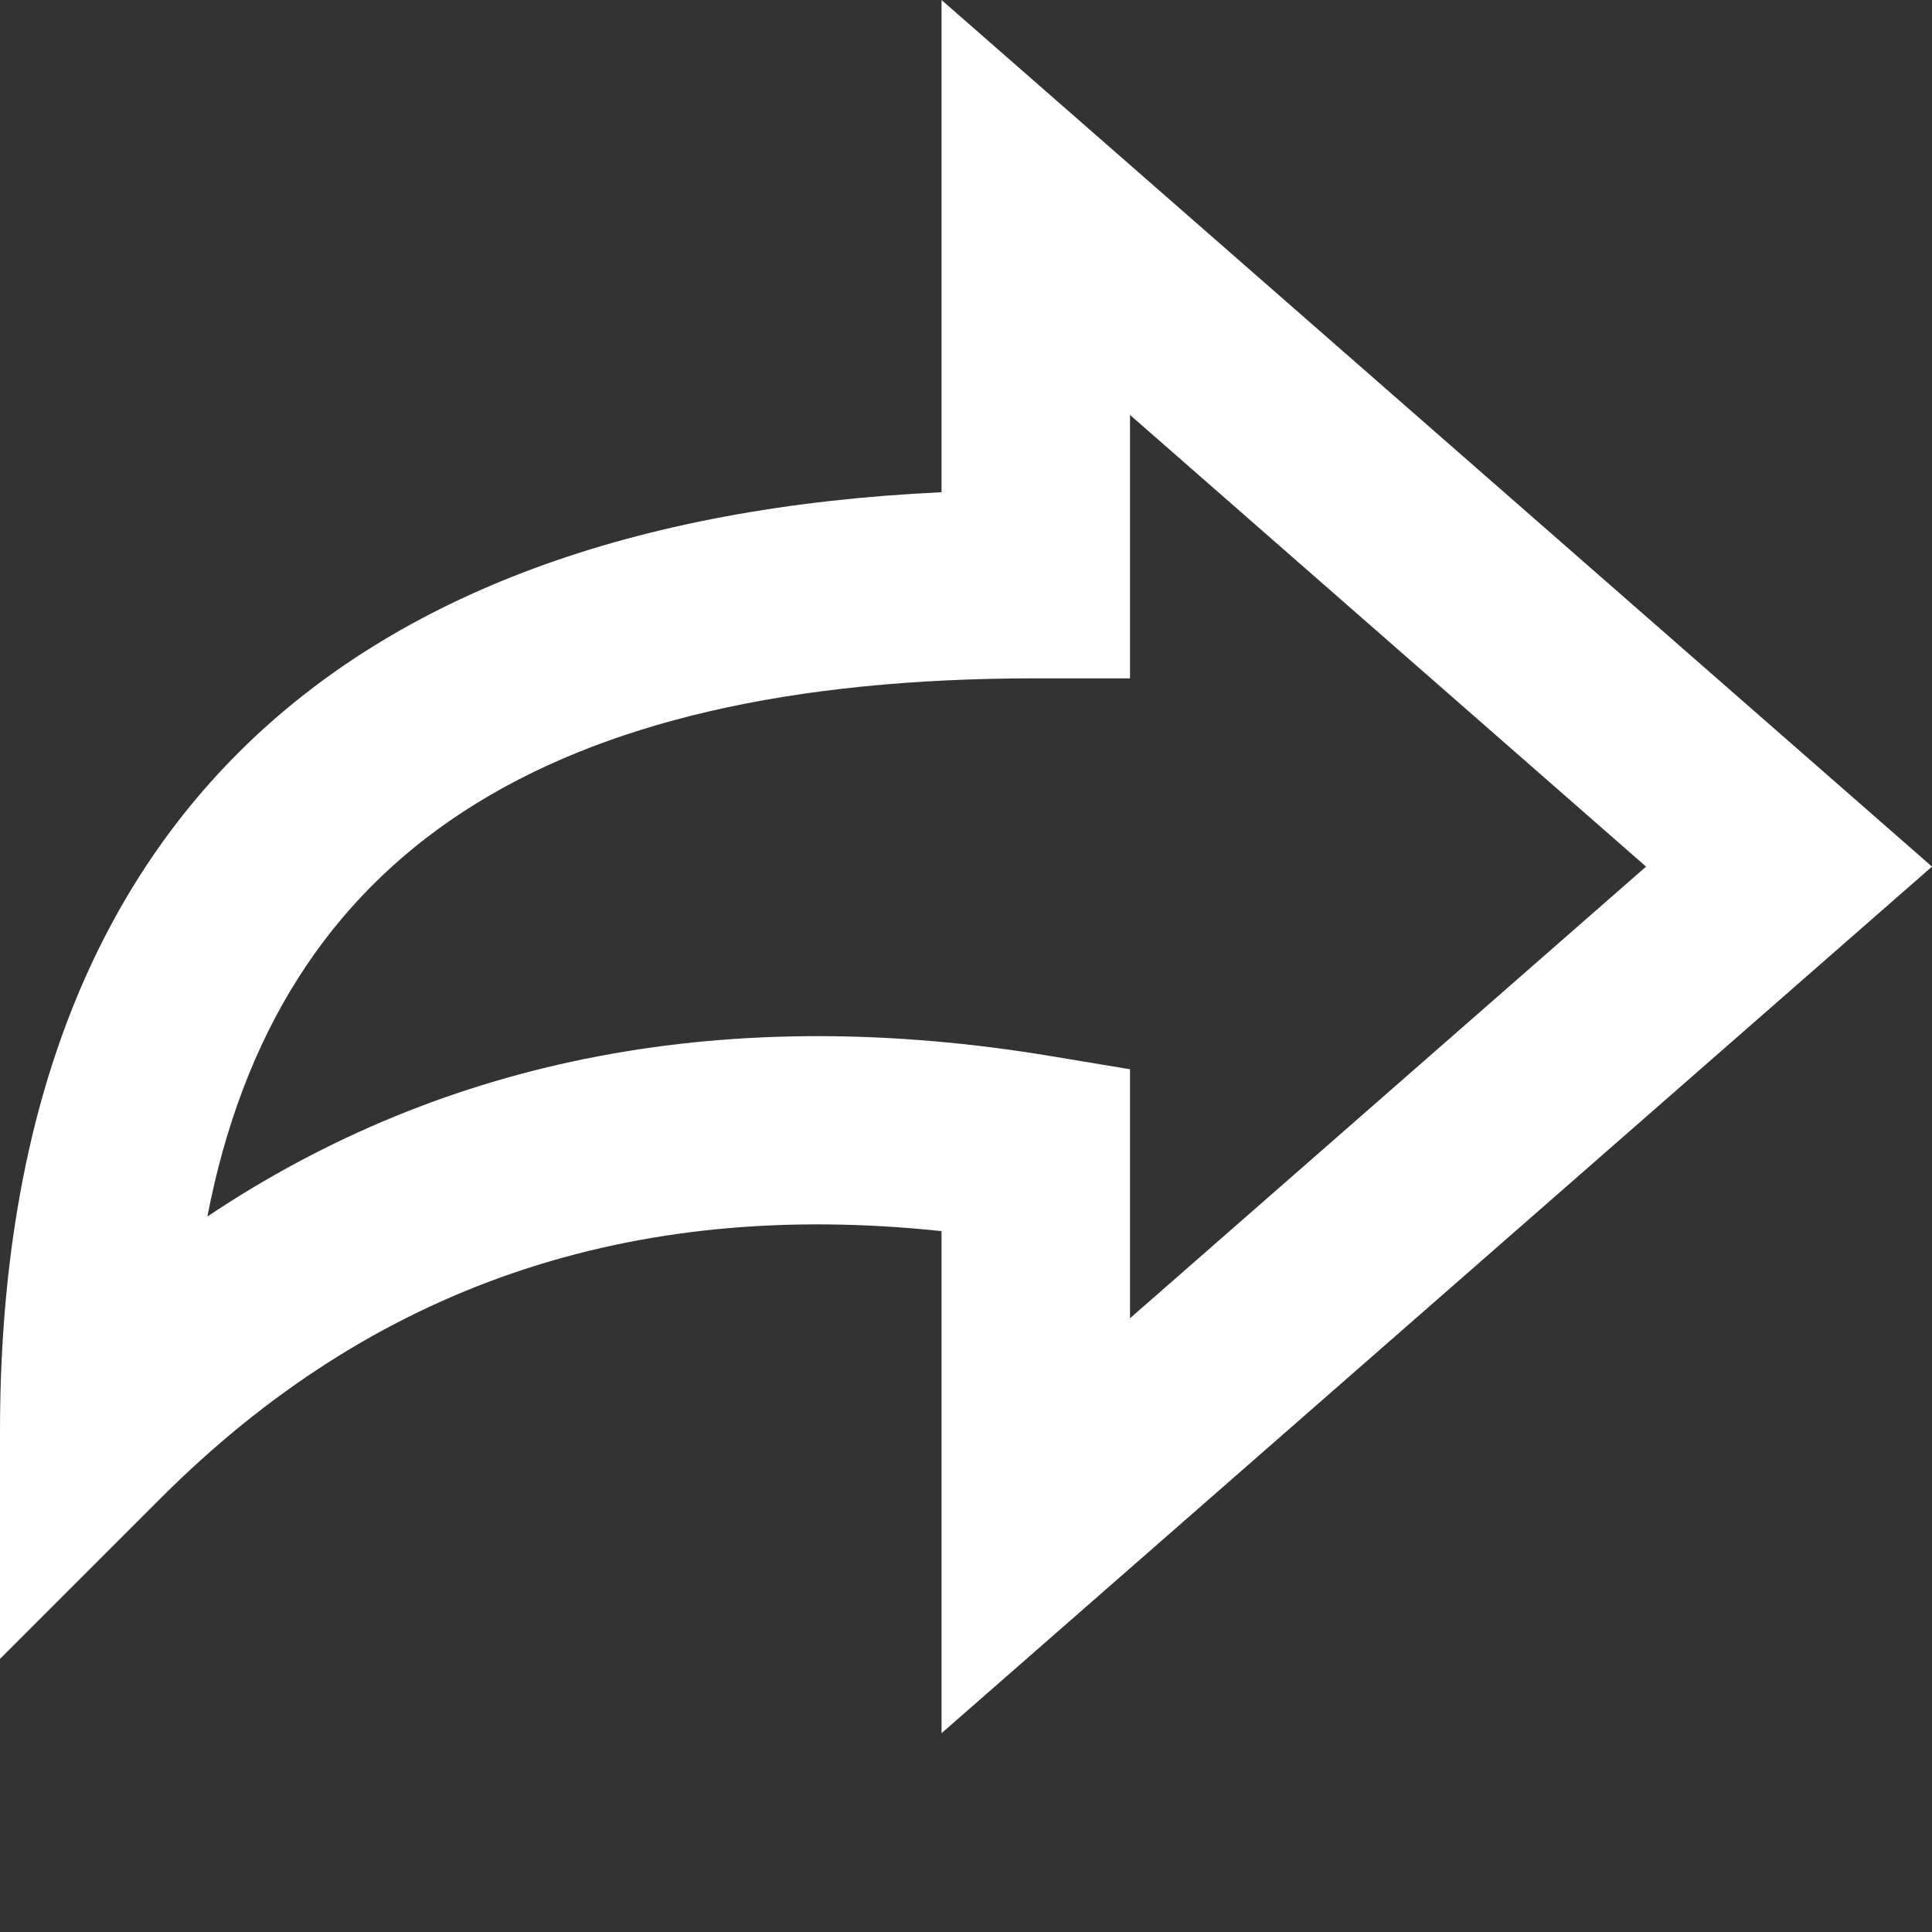 <svg width="9" height="9" viewBox="0 0 9 9" fill="none" xmlns="http://www.w3.org/2000/svg">
<rect x="0" y="0" width="9" height="9" fill="#333333" stroke="none"/>
<path fill-rule="evenodd" clip-rule="evenodd" d="M4.386 0V2.293C1.514 2.428 0 3.921 0 6.669V7.728L0.749 6.979C1.734 5.993 2.934 5.581 4.386 5.735V8.074L9 4.037L4.386 0ZM5.264 3.16V1.933L7.668 4.037L5.264 6.141V4.981L4.897 4.92C3.399 4.671 2.081 4.921 0.966 5.667C1.294 3.972 2.544 3.16 4.825 3.16H5.264Z" fill="white"/>
</svg>
